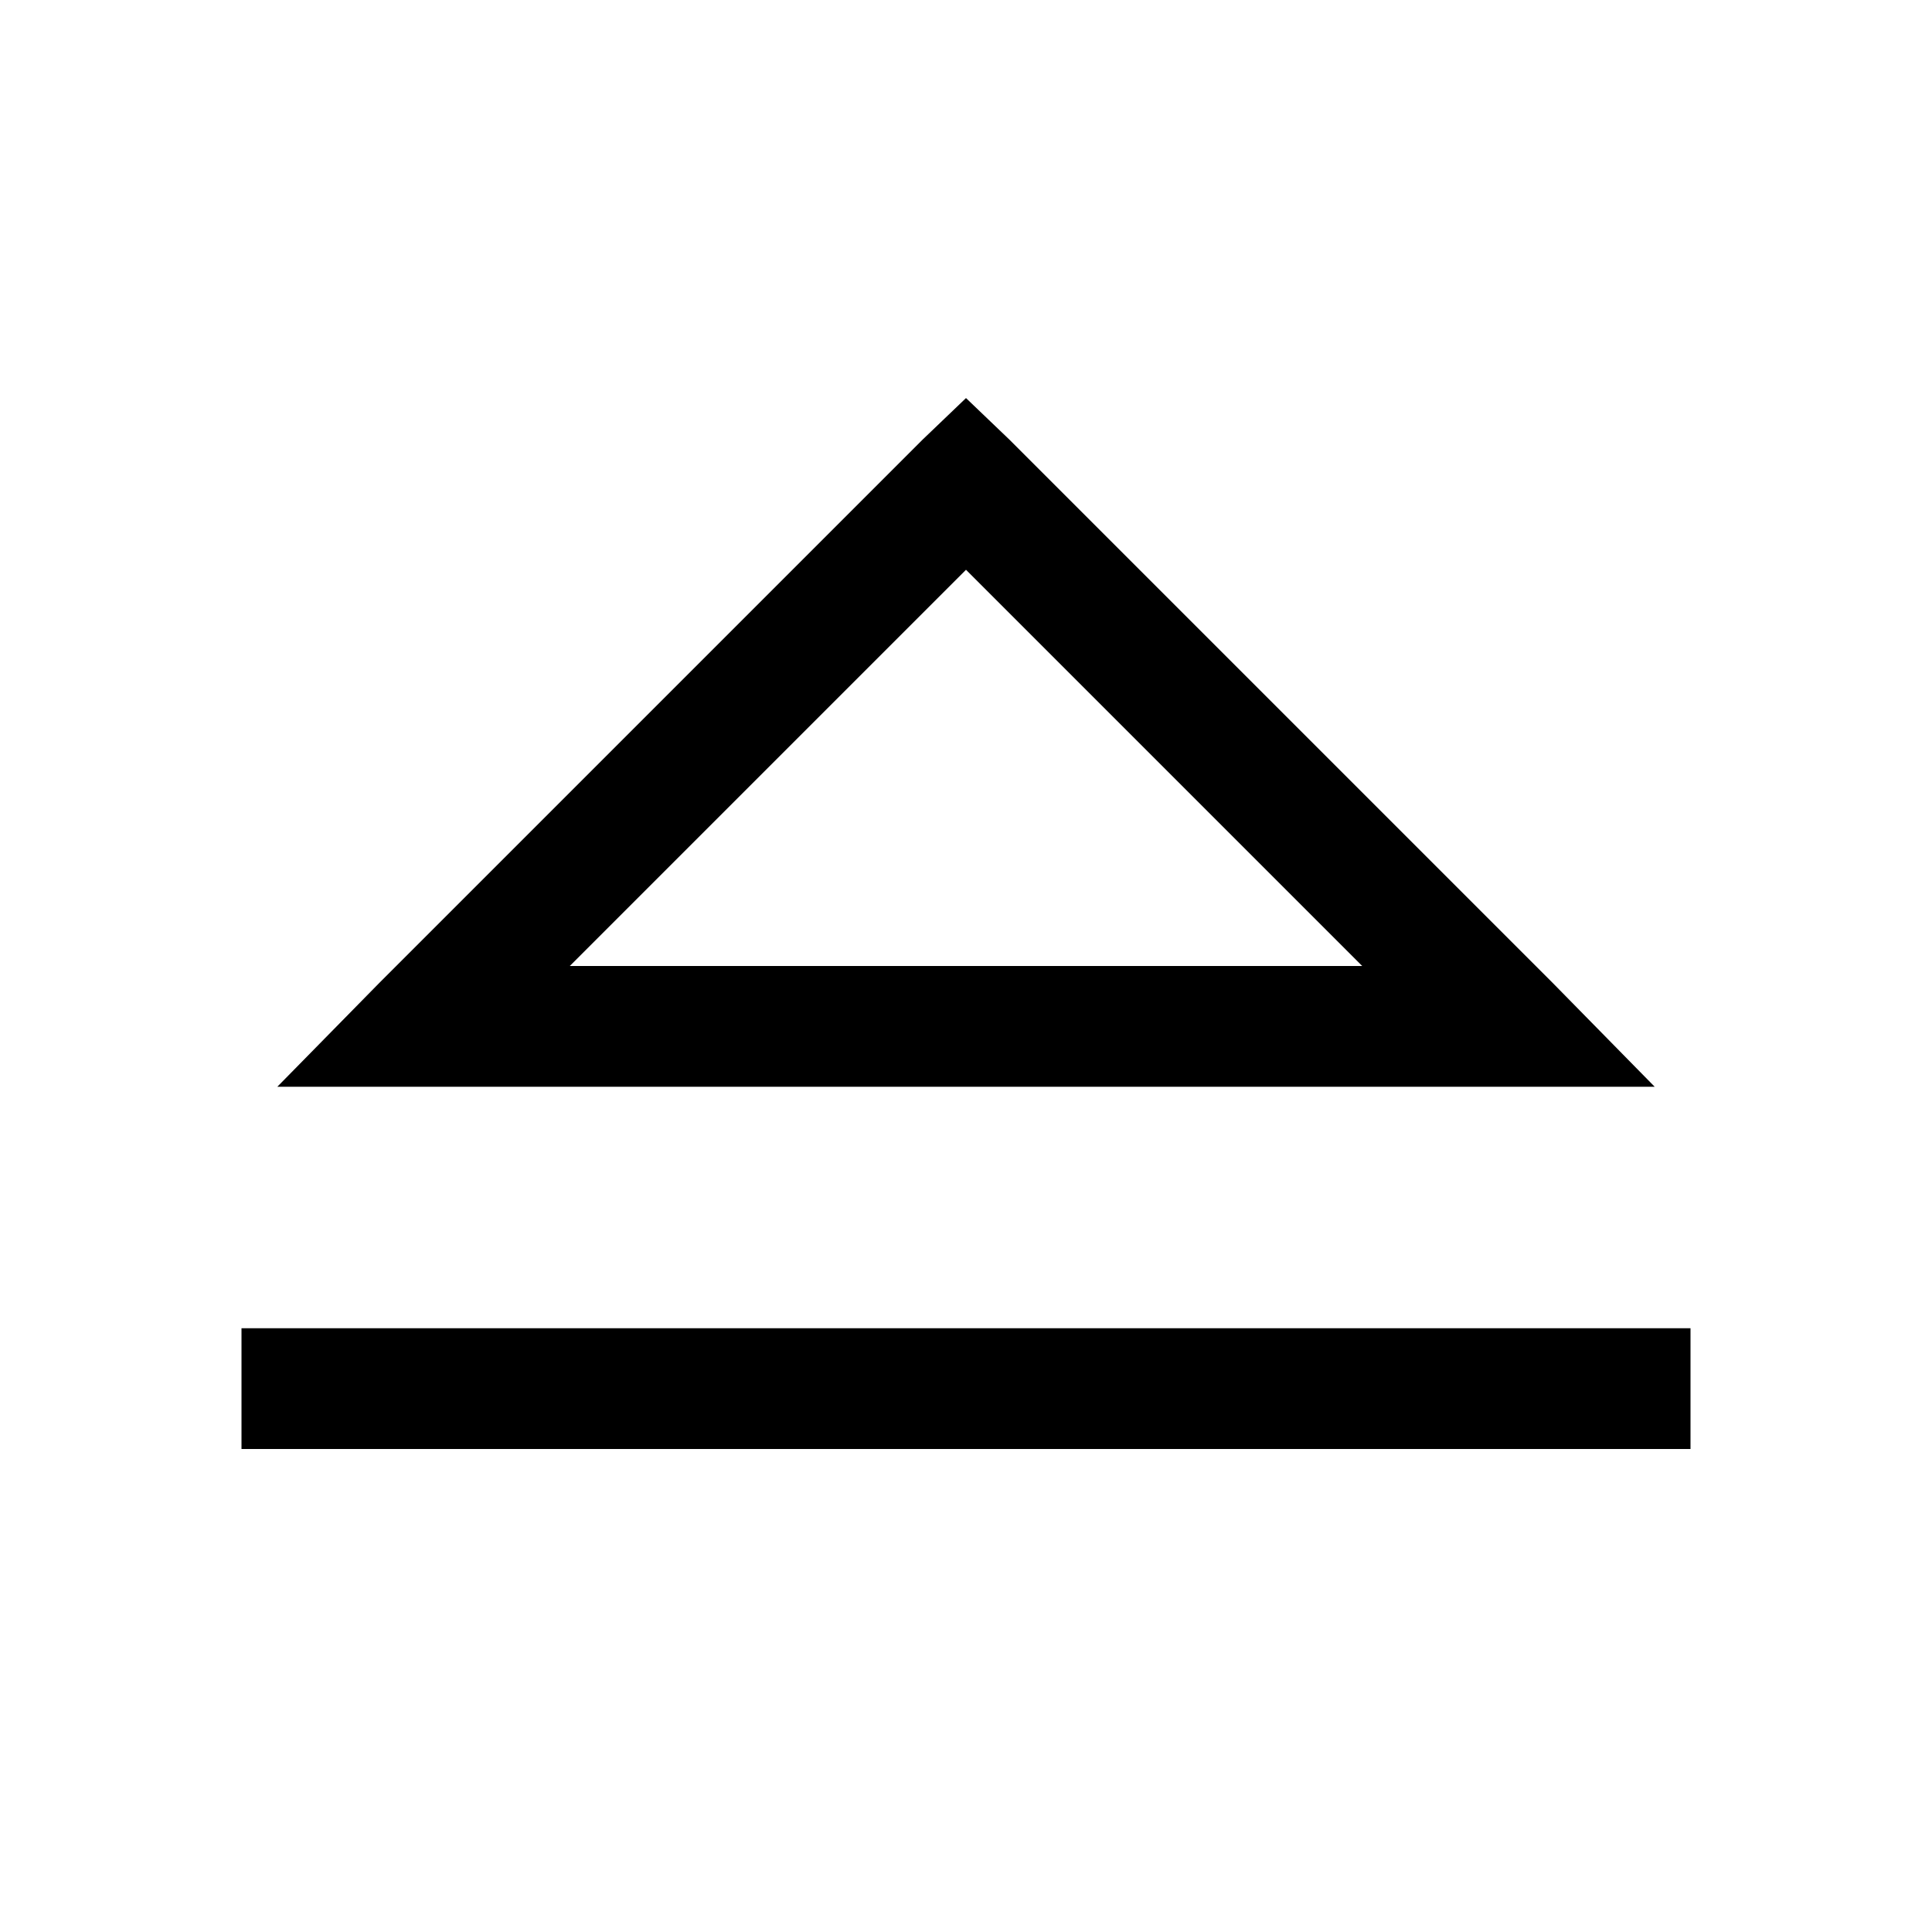 <svg width="24" height="24" viewBox="0 0 24 24" fill="none" xmlns="http://www.w3.org/2000/svg">
<path d="M12 4.945L11.461 5.461L4.711 12.211L3.445 13.5H20.555L19.289 12.211L12.539 5.461L12 4.945ZM12 7.078L16.922 12H7.078L12 7.078ZM3 16.5V18H21V16.5H3Z" fill="black"/>
</svg>

